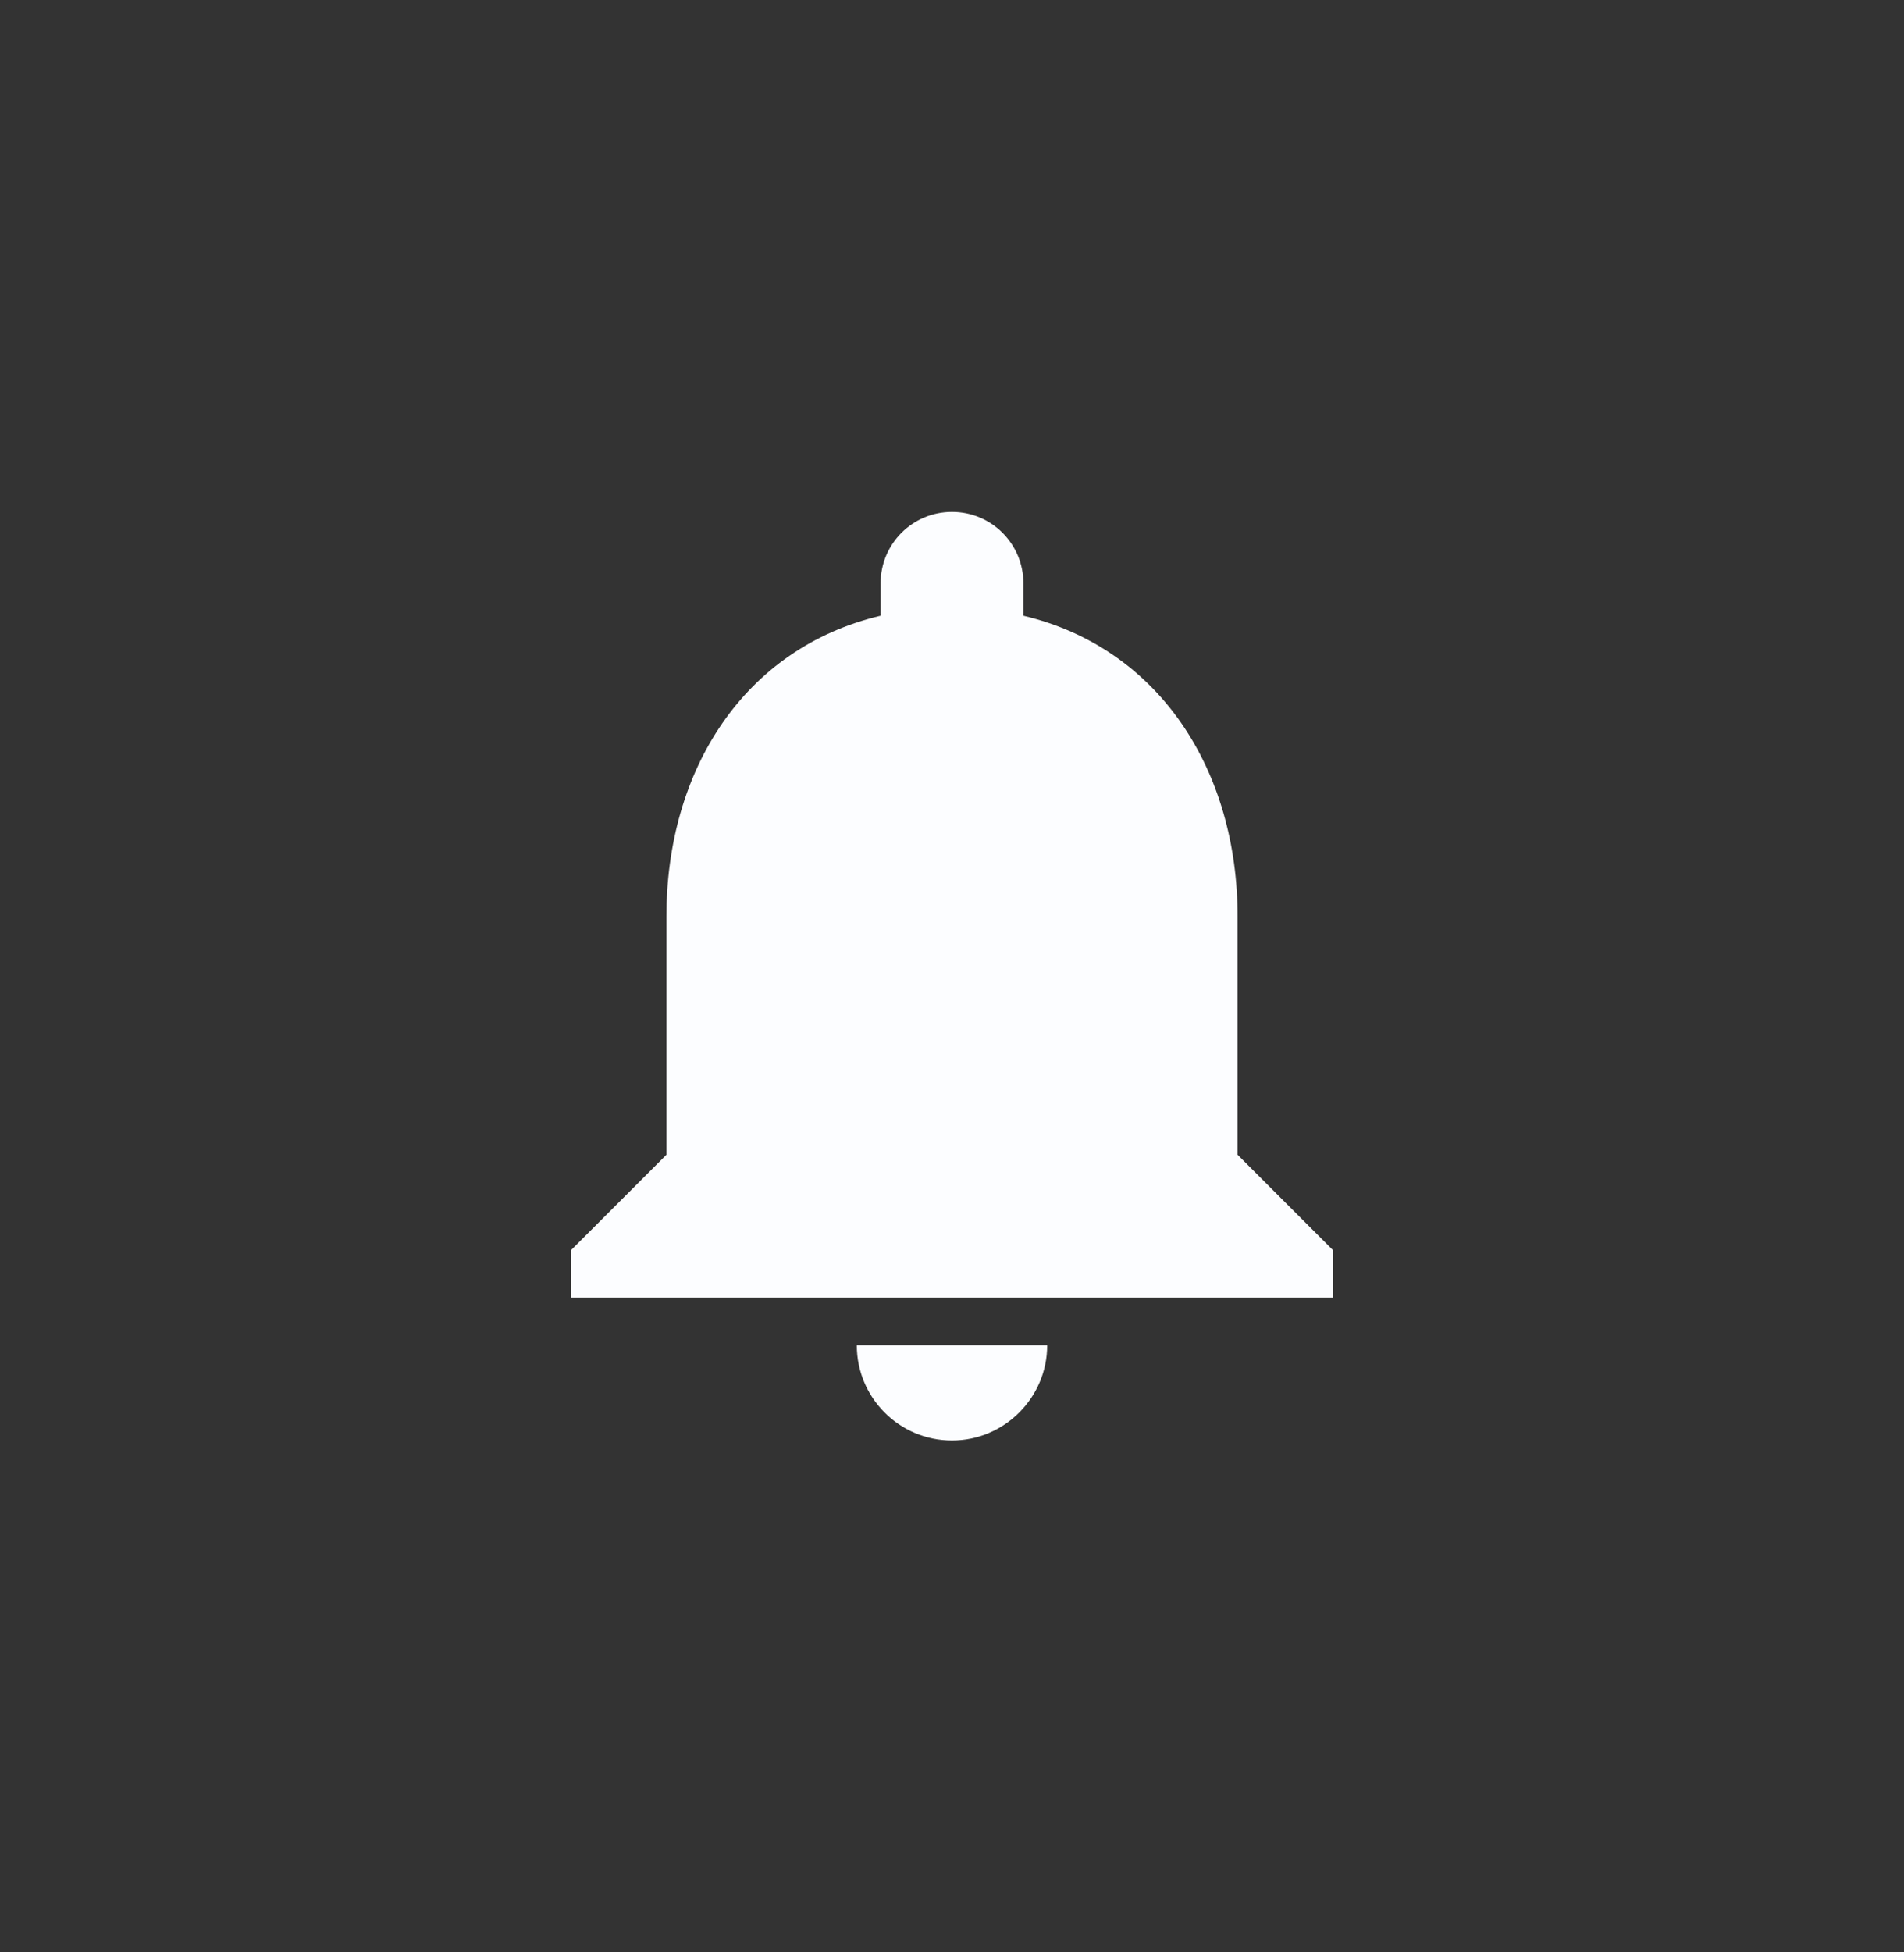 <svg width="40" height="41" viewBox="0 0 40 41" fill="none" xmlns="http://www.w3.org/2000/svg">
<rect x="0" y="0" width="40" height="41" fill="#333333" stroke="none"/>
<path d="M20 30.25C21.1 30.25 22 29.35 22 28.25H18C18 29.35 18.89 30.25 20 30.25ZM26 24.25V19.25C26 16.18 24.36 13.61 21.5 12.93V12.25C21.5 11.42 20.83 10.75 20 10.75C19.17 10.75 18.5 11.42 18.5 12.25V12.93C15.63 13.61 14 16.17 14 19.25V24.25L12 26.25V27.25H28V26.25L26 24.25Z" fill="#FCFDFF"/>
</svg>
